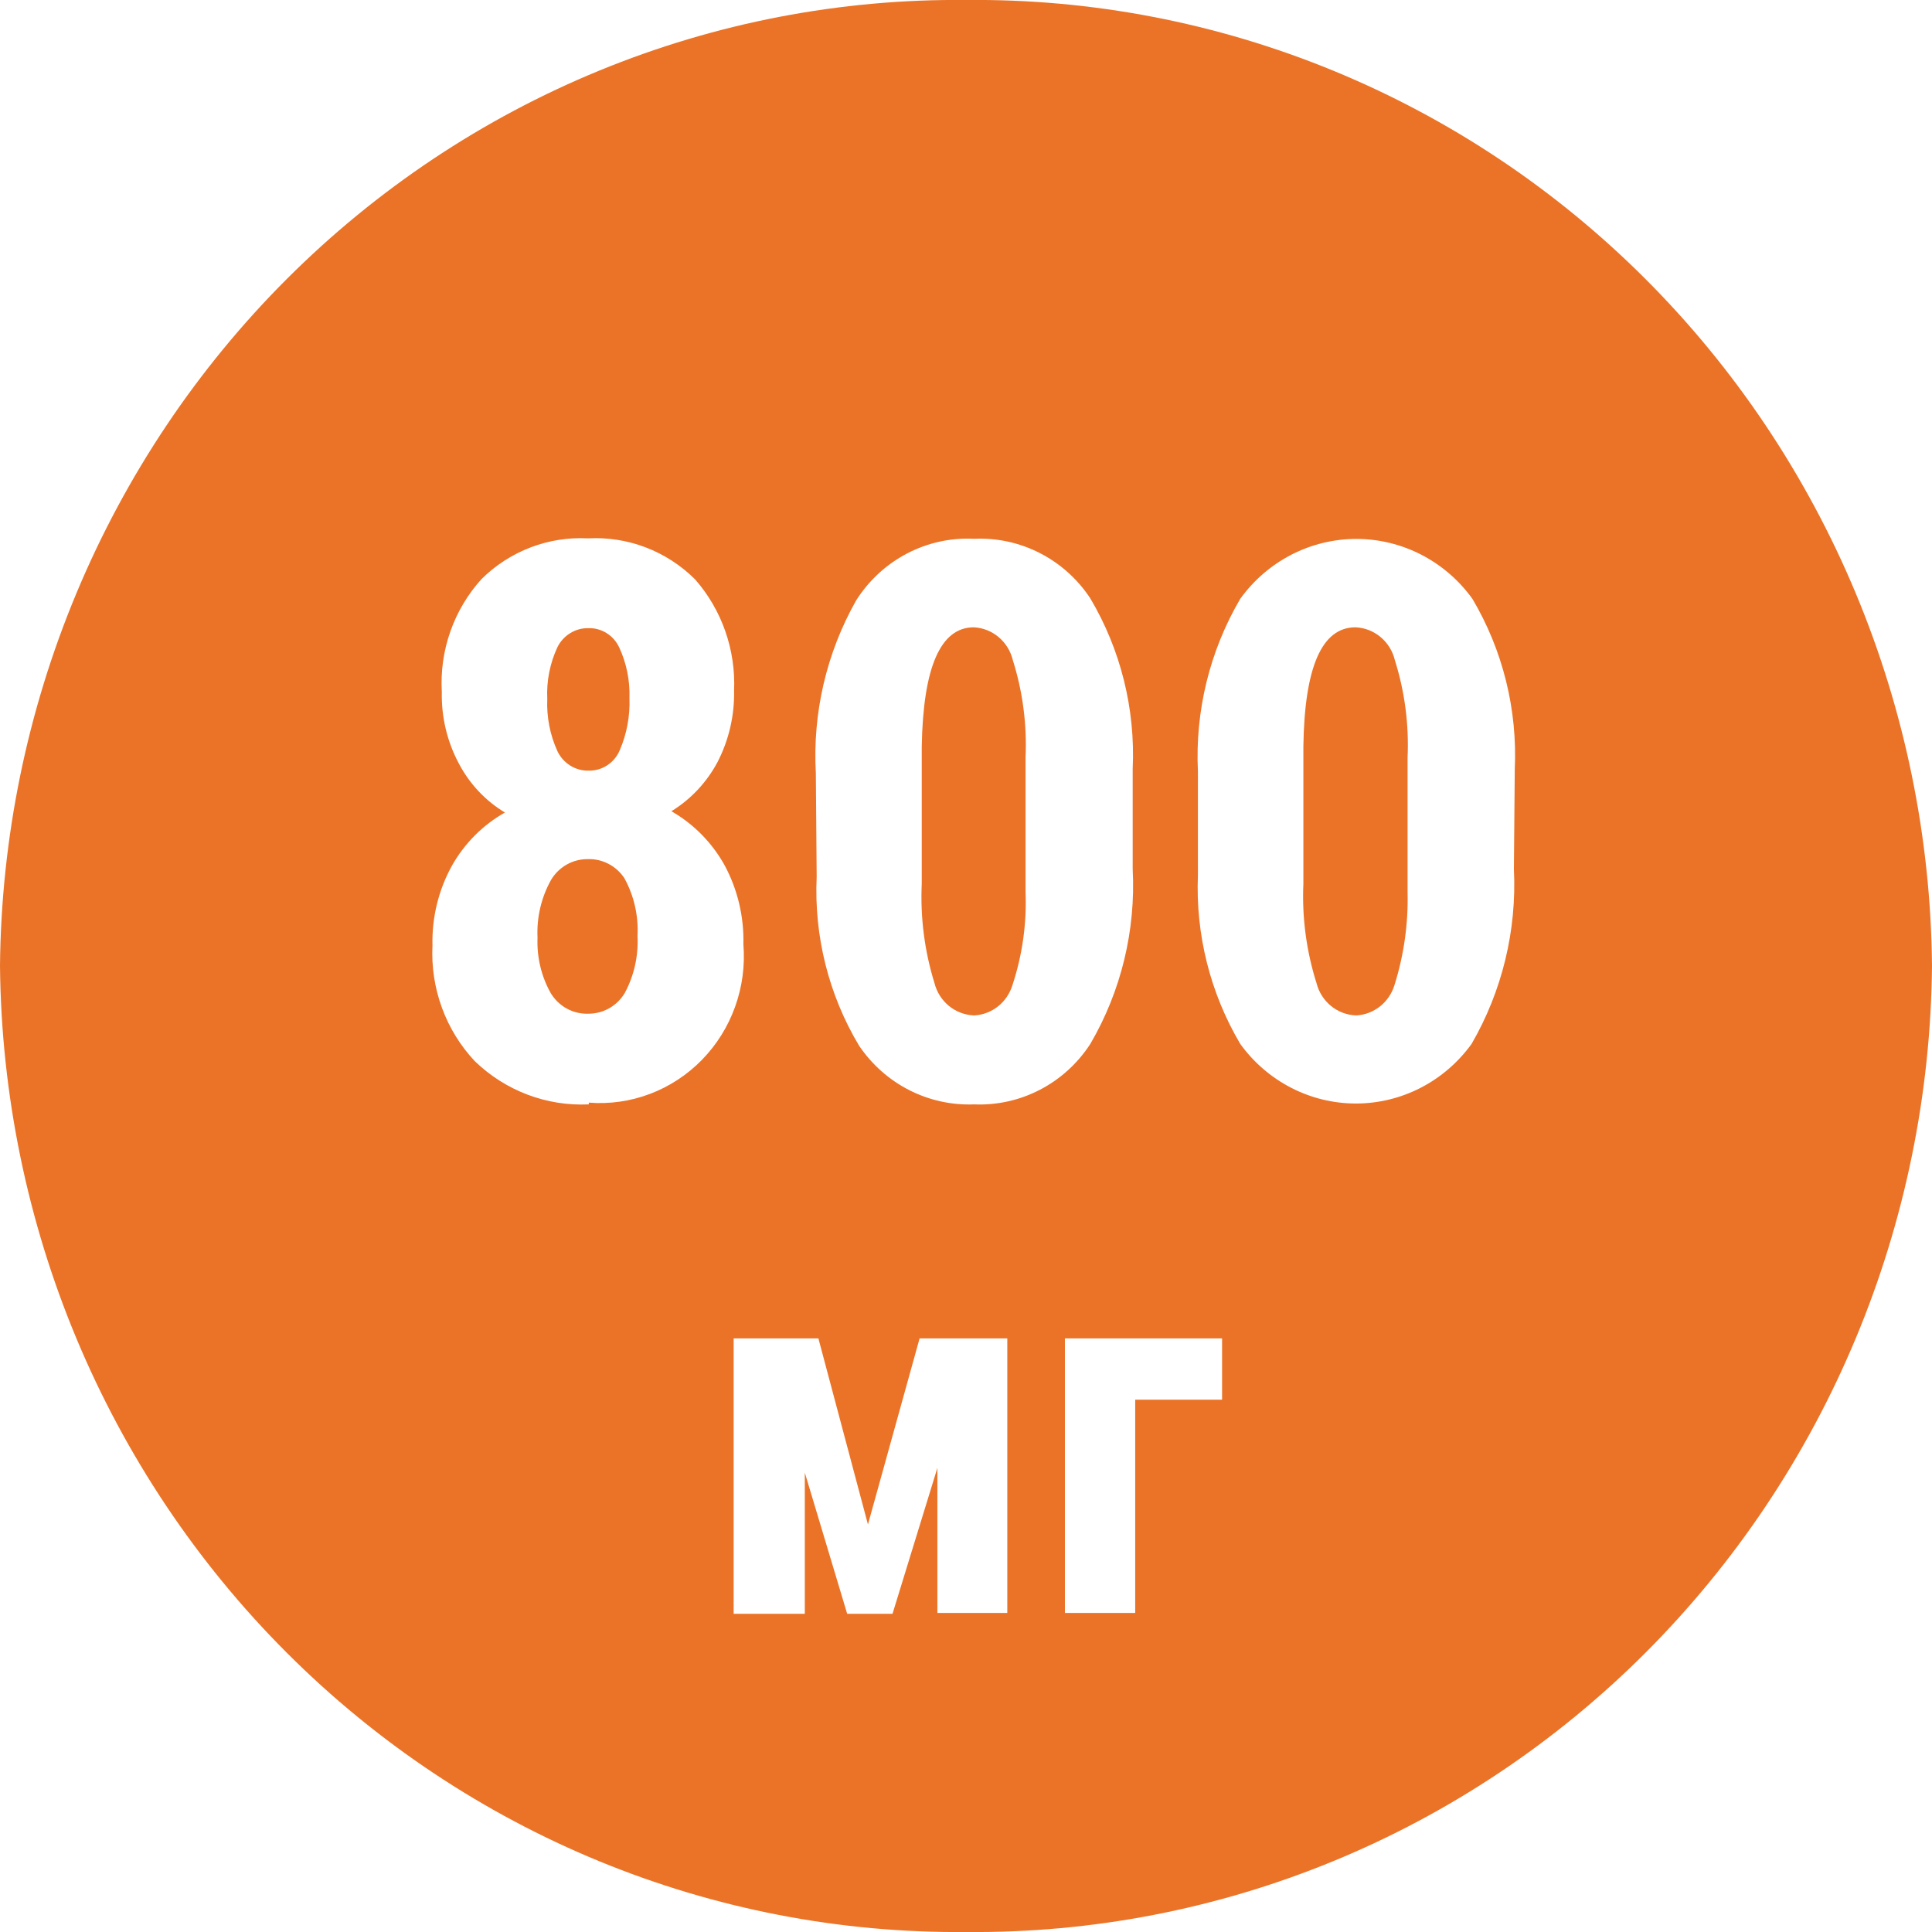 <svg width="72" height="72" viewBox="0 0 72 72" fill="none" xmlns="http://www.w3.org/2000/svg">
<g clip-path="url(#clip0_737_376)">
<path d="M21.943 28.72C22.186 28.724 22.426 28.655 22.631 28.52C22.837 28.385 22.998 28.192 23.095 27.963C23.359 27.351 23.483 26.685 23.458 26.017C23.48 25.367 23.351 24.722 23.079 24.134C22.976 23.909 22.811 23.721 22.603 23.592C22.395 23.463 22.154 23.4 21.911 23.41C21.676 23.408 21.445 23.474 21.244 23.599C21.043 23.724 20.88 23.904 20.774 24.118C20.493 24.72 20.363 25.383 20.395 26.049C20.367 26.719 20.497 27.387 20.774 27.995C20.88 28.218 21.047 28.404 21.254 28.533C21.461 28.661 21.7 28.726 21.943 28.72Z" fill="#EA7327"/>
<path d="M36.008 -5.62725e-05C31.325 -0.047 26.679 0.847 22.334 2.631C17.99 4.414 14.034 7.052 10.69 10.395C7.346 13.737 4.681 17.718 2.847 22.11C1.013 26.502 0.045 31.219 0 35.992C0.092 45.633 3.936 54.842 10.689 61.595C17.441 68.347 26.549 72.09 36.008 72C40.691 72.044 45.337 71.148 49.68 69.363C54.023 67.578 57.979 64.938 61.321 61.594C64.663 58.25 67.327 54.268 69.159 49.875C70.991 45.483 71.957 40.765 72 35.992C71.957 31.22 70.991 26.503 69.159 22.111C67.326 17.719 64.663 13.738 61.32 10.396C57.978 7.053 54.022 4.415 49.679 2.631C45.336 0.847 40.69 -0.047 36.008 -5.62725e-05ZM30.404 28.816C30.279 26.568 30.801 24.331 31.904 22.38C32.374 21.636 33.029 21.031 33.803 20.627C34.576 20.223 35.44 20.034 36.308 20.079C37.155 20.04 37.998 20.224 38.756 20.613C39.513 21.001 40.16 21.582 40.633 22.3C41.766 24.212 42.316 26.424 42.212 28.655V32.388C42.331 34.671 41.781 36.94 40.633 38.904C40.164 39.627 39.519 40.215 38.761 40.609C38.003 41.004 37.158 41.193 36.308 41.157C35.469 41.191 34.636 41.008 33.885 40.626C33.134 40.243 32.49 39.673 32.014 38.968C30.884 37.079 30.334 34.888 30.435 32.678L30.404 28.816ZM21.943 41.157C21.165 41.194 20.388 41.071 19.658 40.794C18.928 40.517 18.261 40.094 17.696 39.548C17.159 38.977 16.741 38.299 16.47 37.558C16.198 36.816 16.078 36.026 16.117 35.236C16.091 34.195 16.342 33.166 16.844 32.259C17.313 31.429 17.995 30.745 18.817 30.28C18.089 29.842 17.493 29.207 17.096 28.446C16.662 27.632 16.445 26.717 16.465 25.791C16.421 25.023 16.529 24.253 16.785 23.529C17.04 22.805 17.436 22.14 17.949 21.576C18.472 21.06 19.094 20.66 19.776 20.399C20.457 20.139 21.184 20.025 21.911 20.063C22.644 20.023 23.378 20.137 24.065 20.4C24.753 20.663 25.379 21.069 25.905 21.592C26.902 22.729 27.424 24.219 27.357 25.743C27.375 26.667 27.163 27.58 26.741 28.398C26.339 29.155 25.745 29.788 25.021 30.232C25.843 30.703 26.525 31.393 26.994 32.227C27.485 33.132 27.73 34.154 27.704 35.187C27.768 35.977 27.664 36.77 27.397 37.514C27.131 38.258 26.709 38.934 26.161 39.496C25.613 40.057 24.952 40.491 24.224 40.766C23.496 41.042 22.717 41.153 21.943 41.092V41.157ZM37.539 60.11H34.934V54.704L33.261 60.142H31.572L29.993 54.881V60.142H27.341V49.877H30.499L32.346 56.812L34.271 49.877H37.539V60.11ZM45.543 52.162H42.306V60.11H39.686V49.877H45.543V52.162ZM56.419 32.388C56.53 34.671 55.981 36.936 54.841 38.904C54.343 39.593 53.694 40.152 52.946 40.538C52.197 40.924 51.37 41.125 50.531 41.125C49.692 41.125 48.865 40.924 48.117 40.538C47.368 40.152 46.719 39.593 46.221 38.904C45.101 37.011 44.552 34.823 44.643 32.613V28.752C44.534 26.495 45.083 24.255 46.221 22.316C46.72 21.624 47.371 21.062 48.123 20.674C48.874 20.286 49.705 20.084 50.547 20.084C51.389 20.084 52.219 20.286 52.971 20.674C53.722 21.062 54.373 21.624 54.872 22.316C56.005 24.228 56.554 26.44 56.451 28.671L56.419 32.388Z" fill="#EA7327"/>
<path d="M36.309 37.842C36.63 37.824 36.938 37.707 37.192 37.506C37.446 37.304 37.633 37.029 37.73 36.716C38.1 35.598 38.266 34.42 38.219 33.241V28.237C38.275 27.006 38.115 25.774 37.745 24.601C37.664 24.265 37.479 23.965 37.218 23.744C36.956 23.524 36.632 23.395 36.293 23.378C35.051 23.378 34.404 24.858 34.351 27.819V32.935C34.294 34.187 34.454 35.44 34.825 36.636C34.91 36.974 35.101 37.274 35.369 37.492C35.637 37.709 35.967 37.832 36.309 37.842Z" fill="#EA7327"/>
<path d="M21.911 32.018C21.636 32.014 21.364 32.082 21.123 32.218C20.882 32.353 20.68 32.551 20.537 32.79C20.171 33.445 19.996 34.193 20.032 34.946C20.002 35.666 20.172 36.38 20.521 37.006C20.667 37.25 20.874 37.45 21.121 37.586C21.368 37.722 21.646 37.788 21.926 37.778C22.199 37.779 22.467 37.709 22.705 37.574C22.943 37.439 23.142 37.243 23.284 37.006C23.632 36.356 23.796 35.621 23.758 34.882C23.799 34.13 23.629 33.382 23.268 32.726C23.119 32.501 22.916 32.318 22.679 32.194C22.442 32.07 22.177 32.009 21.911 32.018Z" fill="#EA7327"/>
<path d="M50.514 23.378C49.262 23.378 48.615 24.858 48.573 27.819V32.935C48.518 34.188 48.684 35.441 49.062 36.636C49.147 36.974 49.338 37.274 49.606 37.492C49.874 37.709 50.203 37.832 50.546 37.842C50.867 37.824 51.175 37.707 51.429 37.506C51.683 37.304 51.87 37.029 51.967 36.716C52.32 35.594 52.486 34.419 52.456 33.241V28.237C52.512 27.006 52.352 25.774 51.982 24.601C51.901 24.262 51.713 23.96 51.449 23.74C51.184 23.519 50.856 23.392 50.514 23.378Z" fill="#EA7327"/>
</g>
<defs>
<clipPath id="clip0_737_376">
<rect width="72" height="72" fill="white"/>
</clipPath>
</defs>
</svg>

